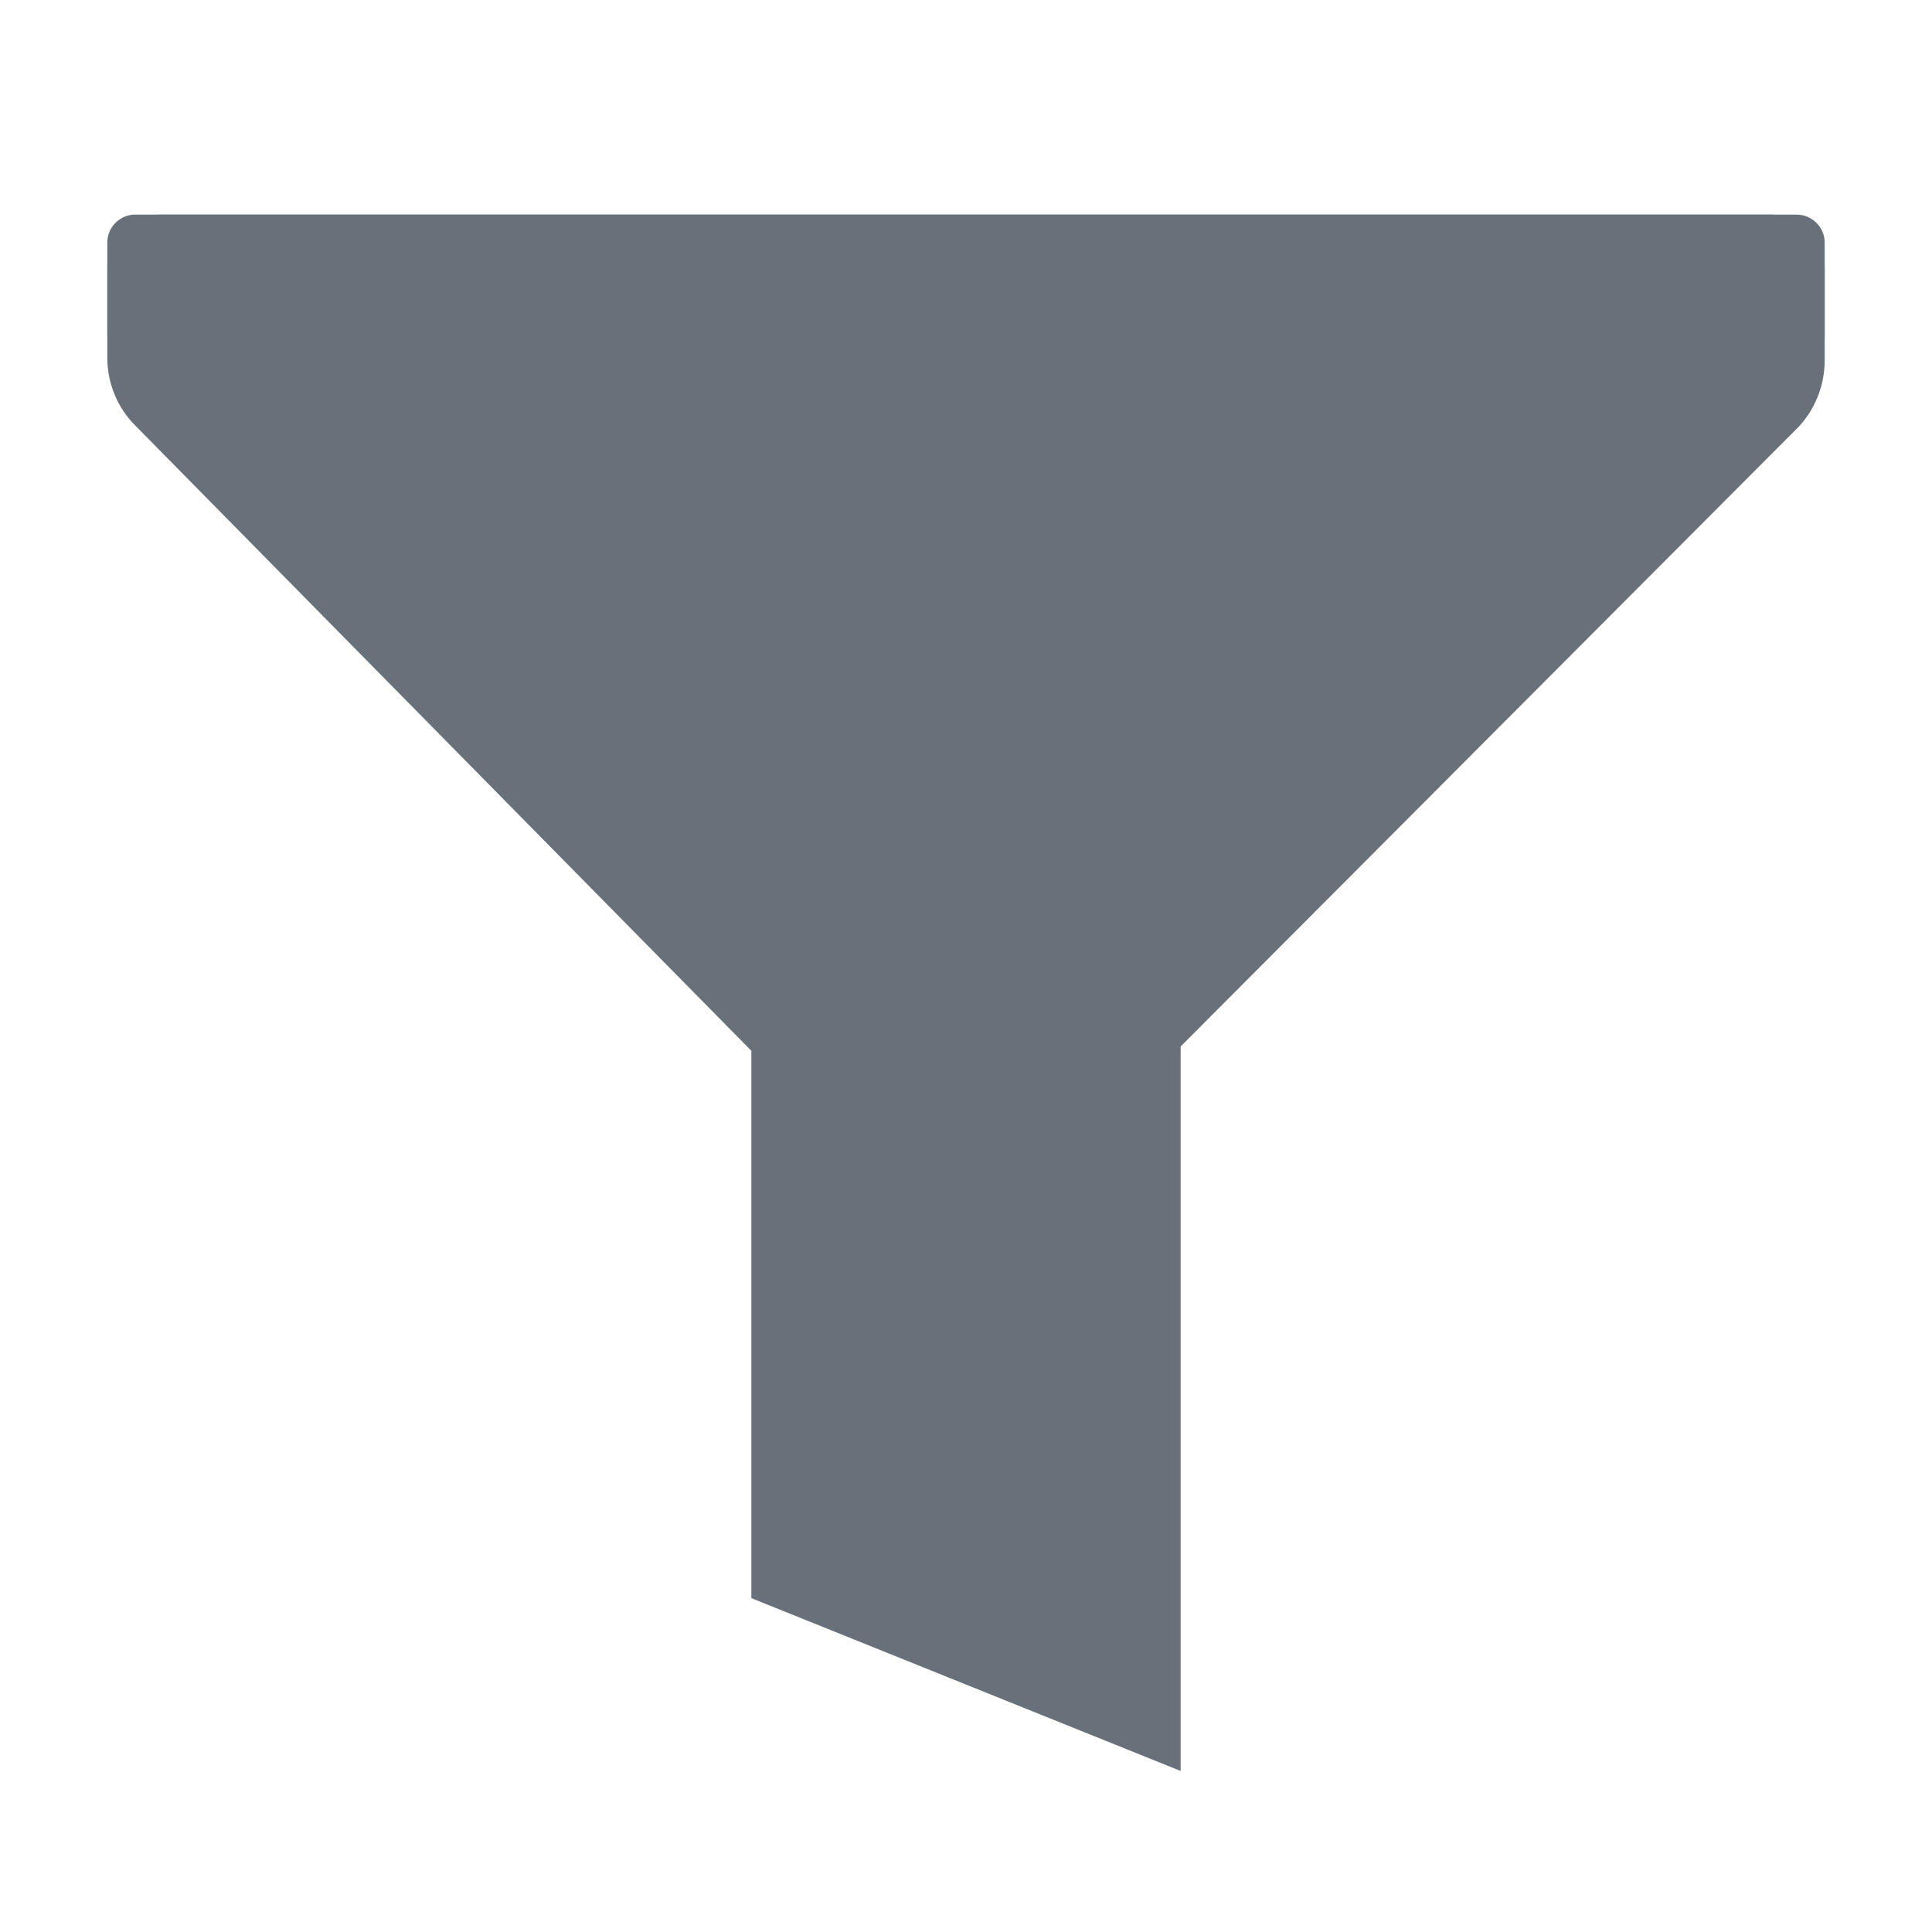 <svg width="20" height="20" viewBox="0 0 20 20" fill="none" xmlns="http://www.w3.org/2000/svg">
<path d="M12.222 18.333V10.833L18.594 4.444C18.689 4.35 18.764 4.237 18.814 4.113C18.865 3.989 18.89 3.856 18.889 3.722V2.778C18.889 2.63 18.83 2.489 18.726 2.385C18.622 2.281 18.481 2.222 18.333 2.222H1.667C1.519 2.222 1.378 2.281 1.274 2.385C1.17 2.489 1.111 2.63 1.111 2.778V3.705C1.111 3.837 1.137 3.967 1.188 4.088C1.238 4.209 1.312 4.319 1.406 4.411L7.778 10.878V16.544L12.222 18.333Z" fill="#68717A"/>
<path d="M18.6 2.222H1.378C1.305 2.228 1.237 2.261 1.188 2.314C1.138 2.368 1.111 2.438 1.111 2.511V3.467C1.11 3.565 1.129 3.662 1.166 3.752C1.204 3.843 1.258 3.925 1.328 3.994L7.994 10.661V16.217L12.022 18.222V10.65L18.689 3.983C18.816 3.846 18.888 3.665 18.889 3.478V2.511C18.889 2.434 18.858 2.361 18.804 2.307C18.75 2.253 18.677 2.222 18.6 2.222Z" fill="#68717A"/>
</svg>
